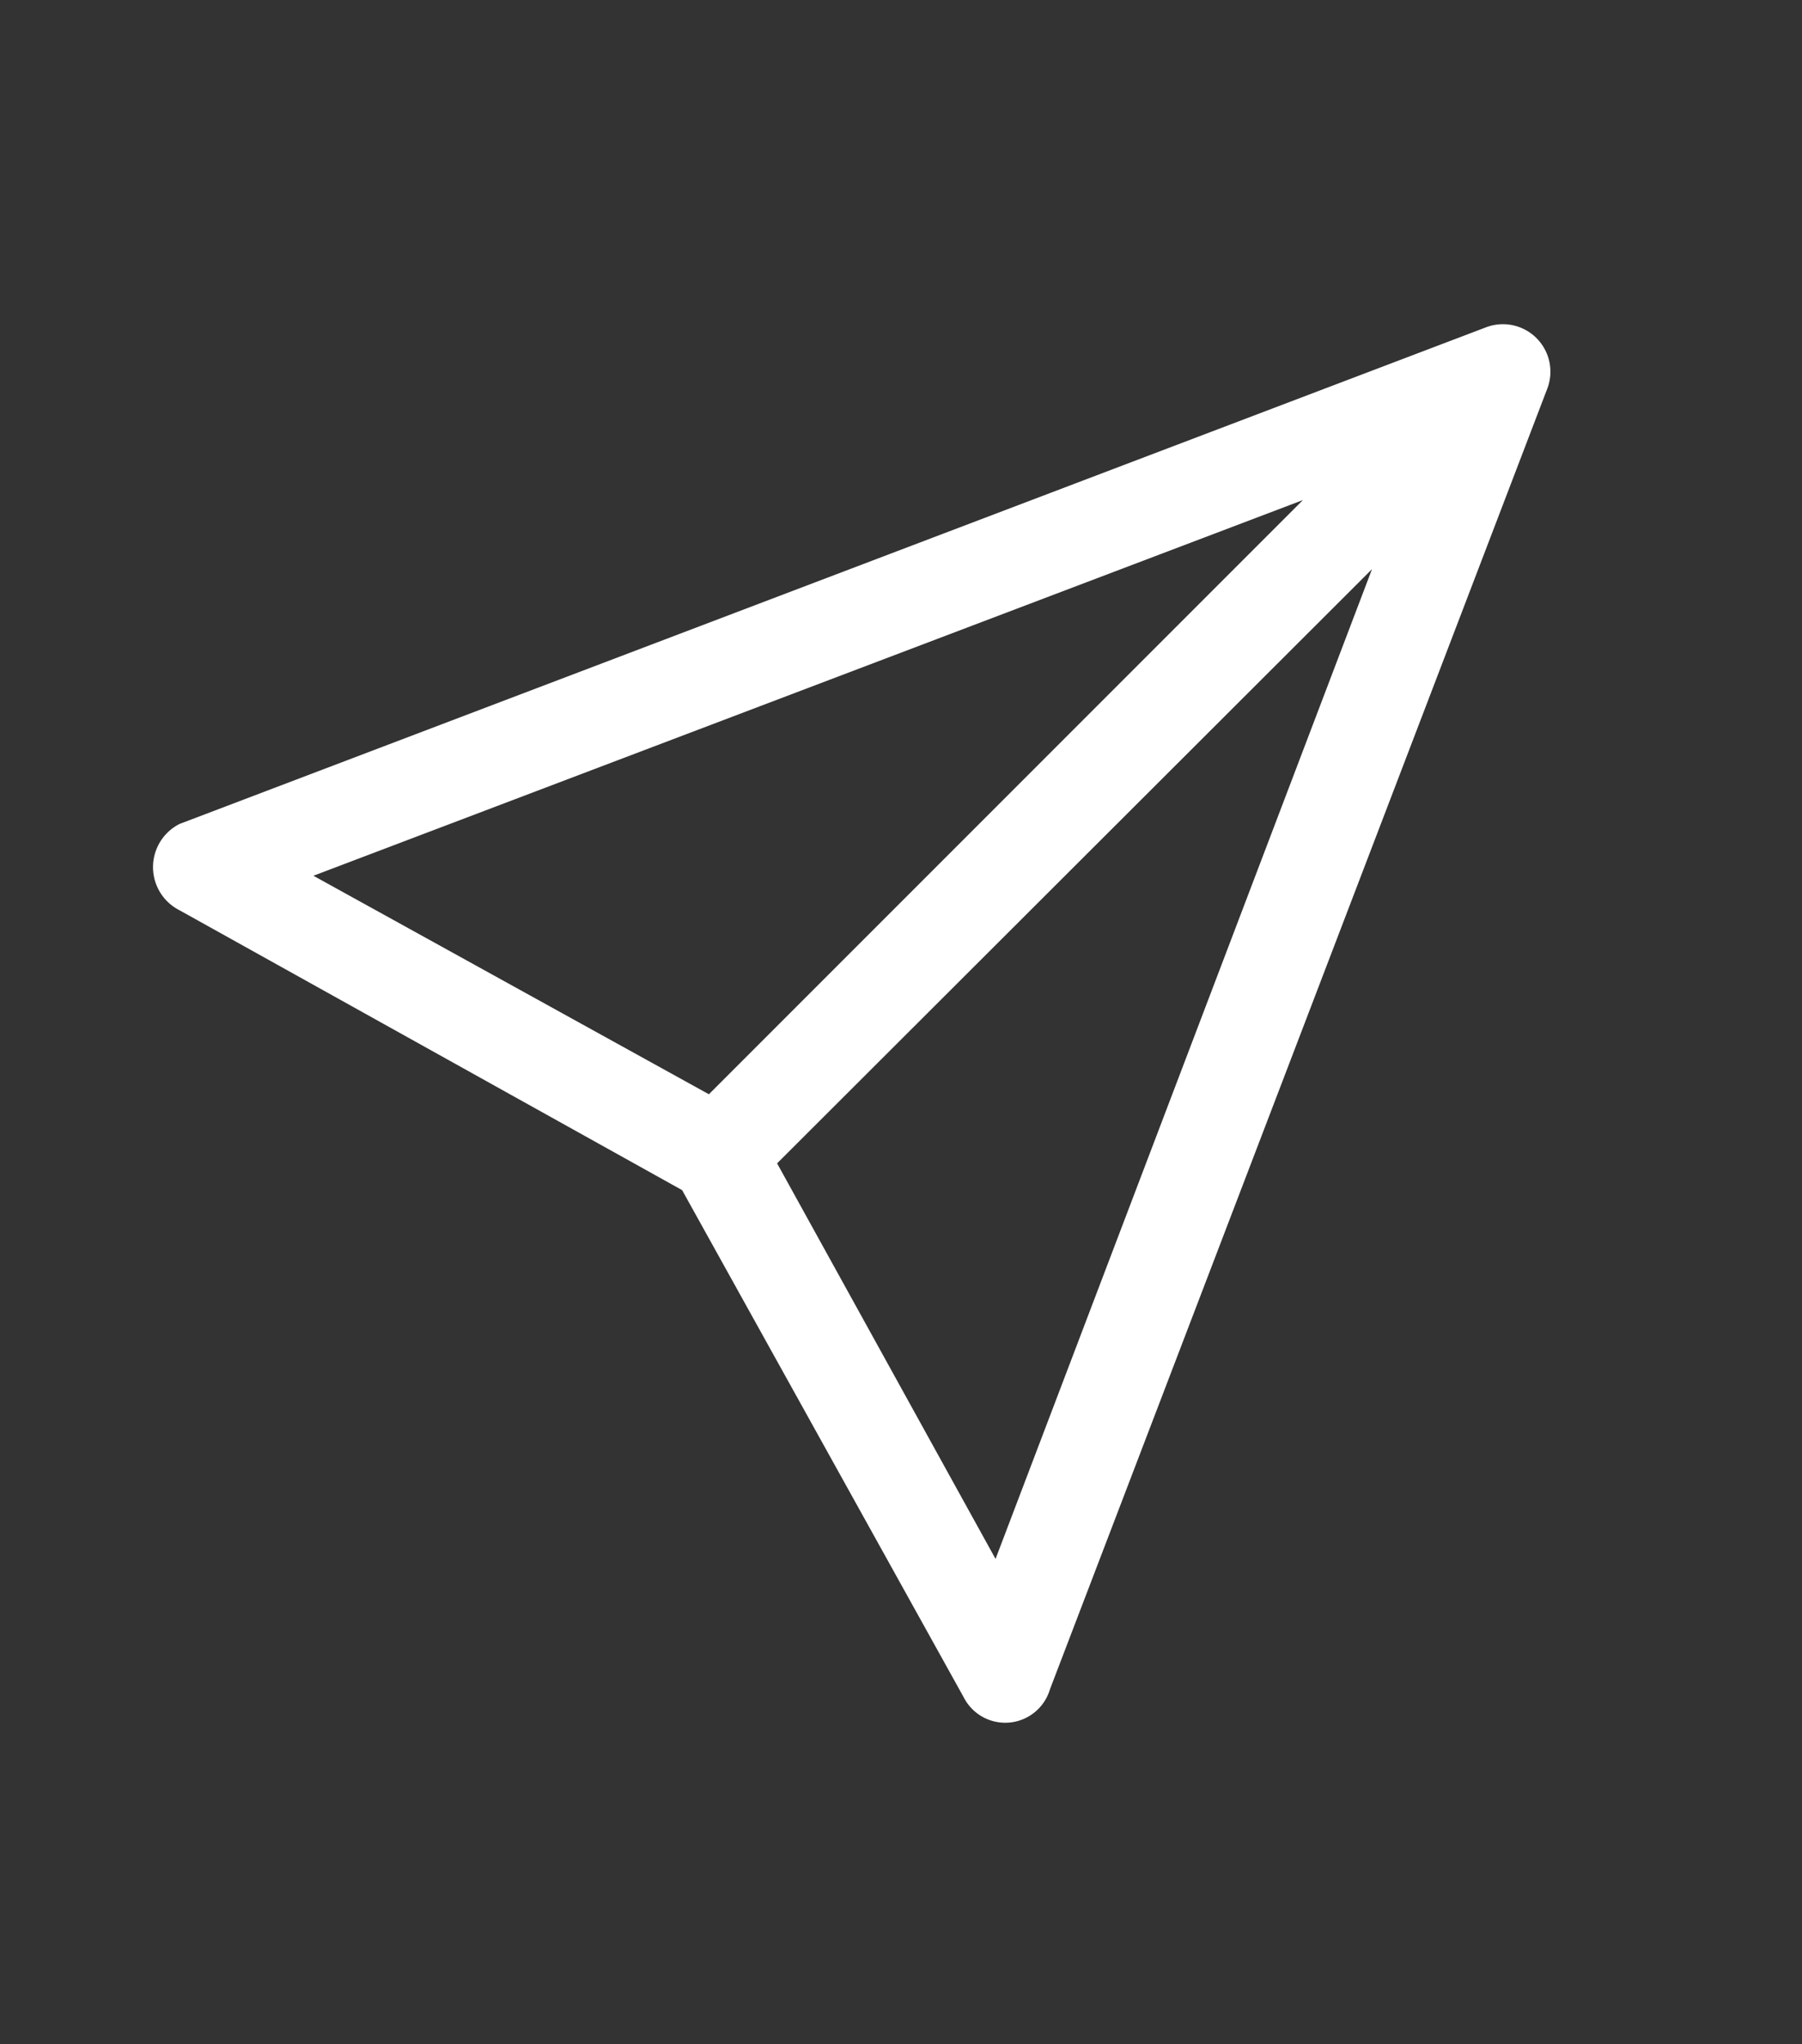 <svg xmlns="http://www.w3.org/2000/svg" viewBox="0 0 20.87 23.67"><rect x="0" y="0" width="20.87" height="23.67" fill="#333333" stroke="none"/><path fill="#FFFFFF" d="M15.89,6.59,9,13.47l2.53,4.58ZM8.21,12.67l6.88-6.88L3.63,10.14Zm9-8.88a.55.55,0,0,1,.71.71L12.16,19.56a.54.54,0,0,1-1,.09L7.9,13.78,2.08,10.54a.56.56,0,0,1,0-1Z"/></svg>